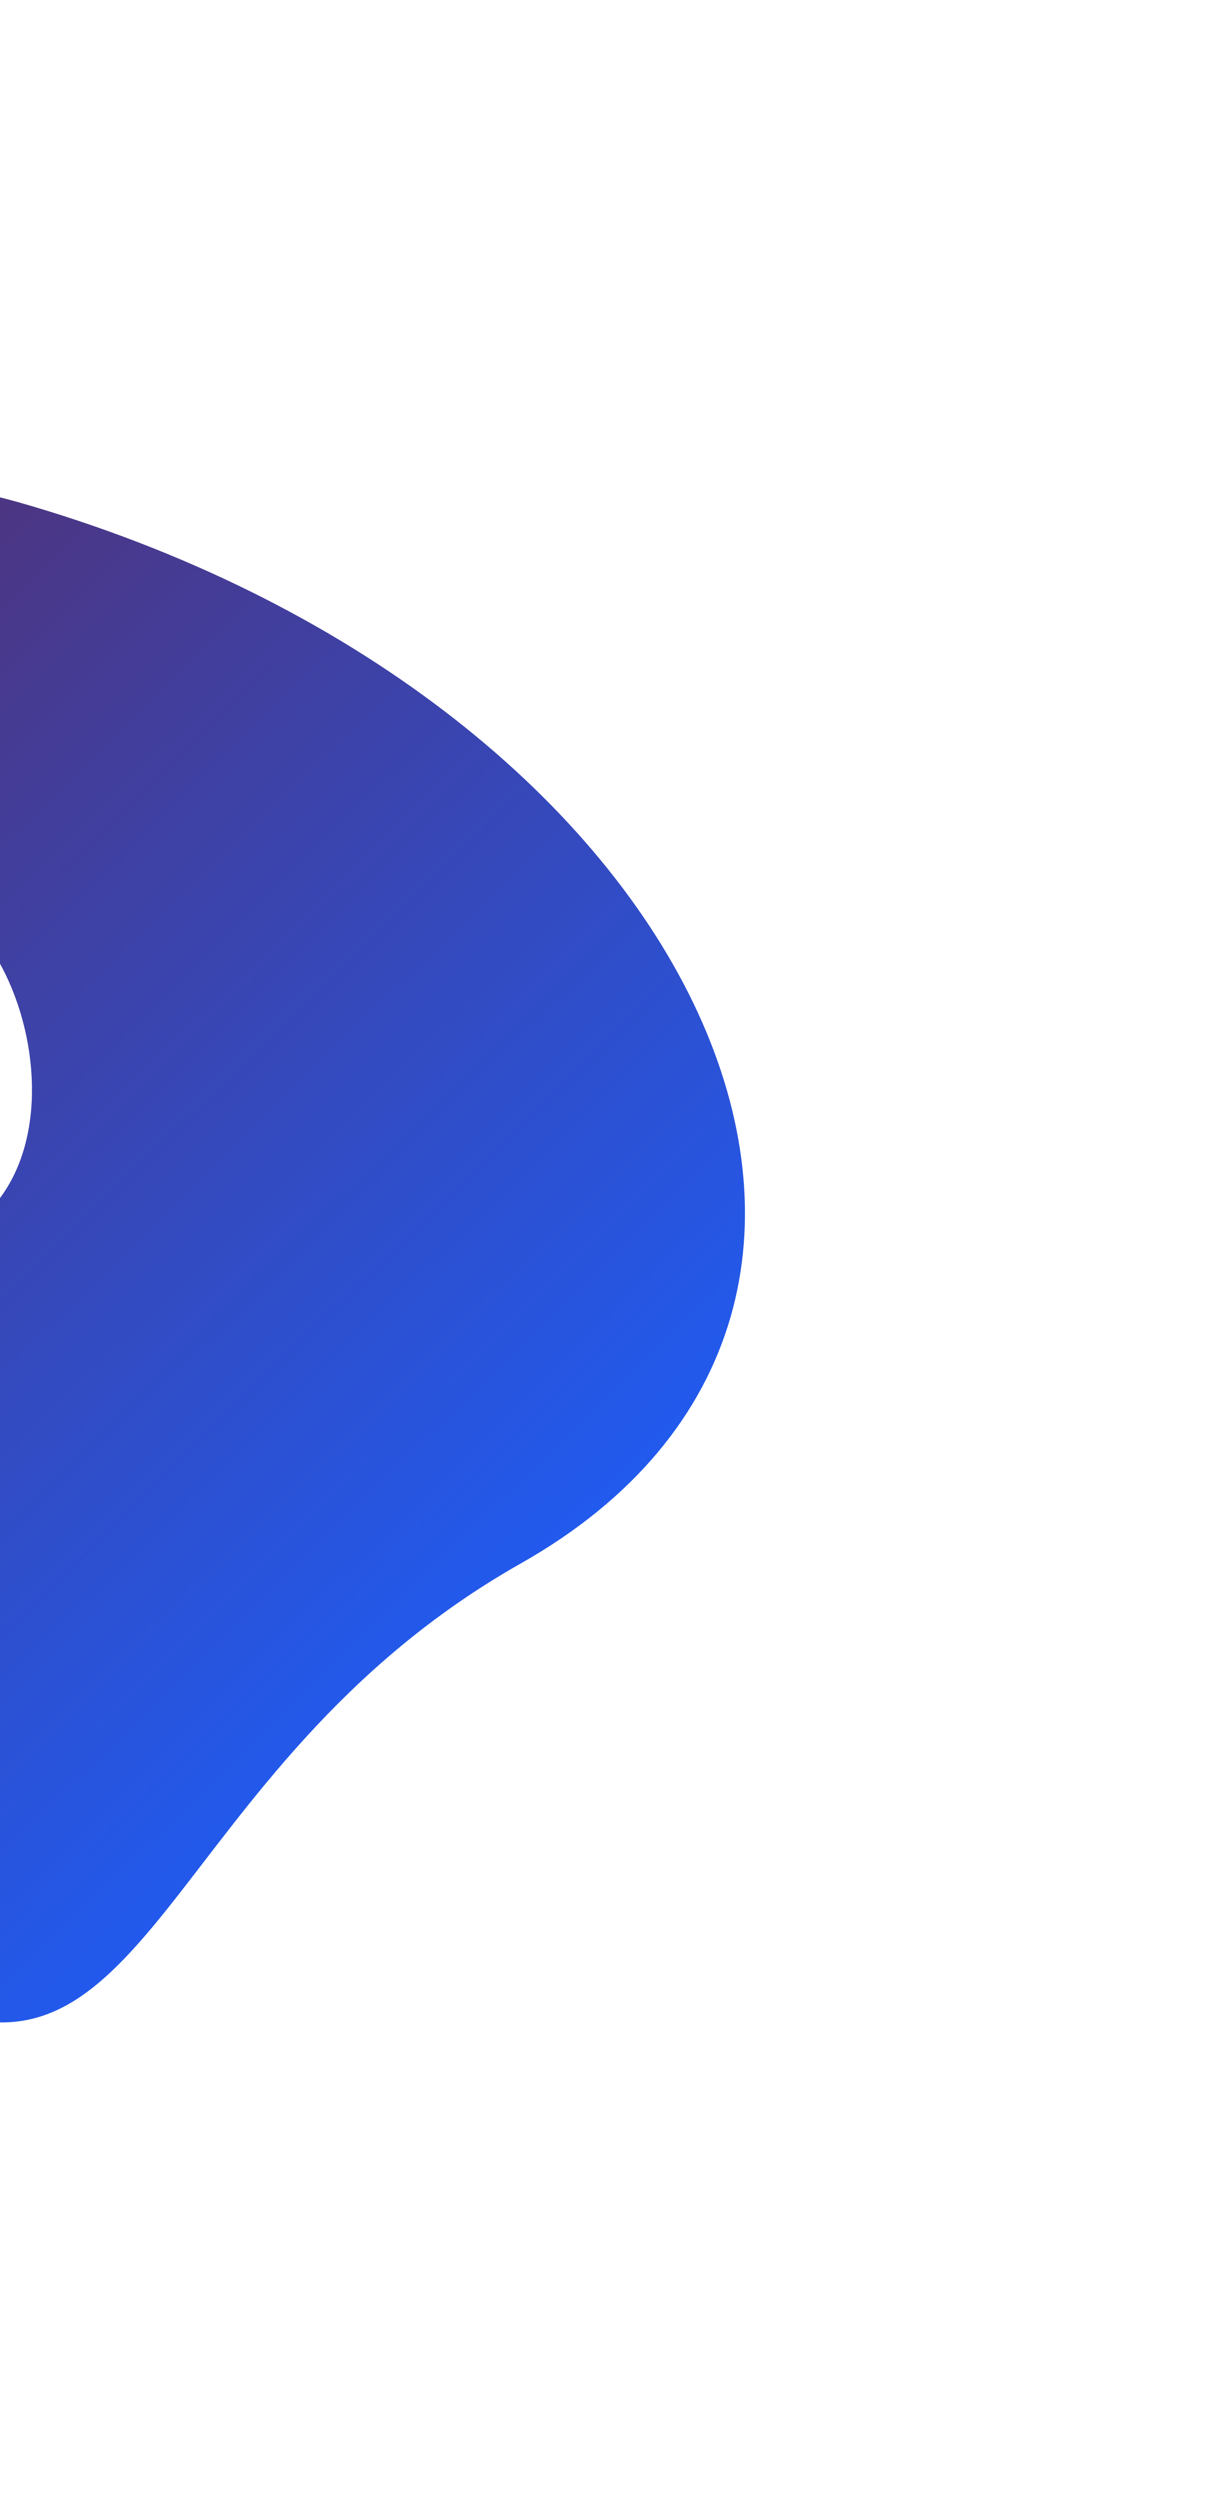 <svg width="385" height="788" viewBox="0 0 385 788" fill="none" xmlns="http://www.w3.org/2000/svg">
<g filter="url(#filter0_f_975_4290)">
<path d="M-21.712 392.772C-81.047 411.505 -111.851 580.396 -32.959 626.559C47.364 673.56 49.692 557.61 164.257 492.785C307.463 411.754 221.405 222.269 9.865 159.482C-167.668 106.788 -111.177 313.162 -40.397 283.21C3.677 264.559 37.623 374.038 -21.712 392.772Z" fill="url(#paint0_linear_975_4290)"/>
</g>
<defs>
<filter id="filter0_f_975_4290" x="-258.398" y="0.827" width="643.297" height="786.655" filterUnits="userSpaceOnUse" color-interpolation-filters="sRGB">
<feFlood flood-opacity="0" result="BackgroundImageFix"/>
<feBlend mode="normal" in="SourceGraphic" in2="BackgroundImageFix" result="shape"/>
<feGaussianBlur stdDeviation="75" result="effect1_foregroundBlur_975_4290"/>
</filter>
<linearGradient id="paint0_linear_975_4290" x1="-180.83" y1="216.027" x2="130.493" y2="534.836" gradientUnits="userSpaceOnUse">
<stop stop-color="#562D6A"/>
<stop offset="1" stop-color="#215AEE"/>
</linearGradient>
</defs>
</svg>
